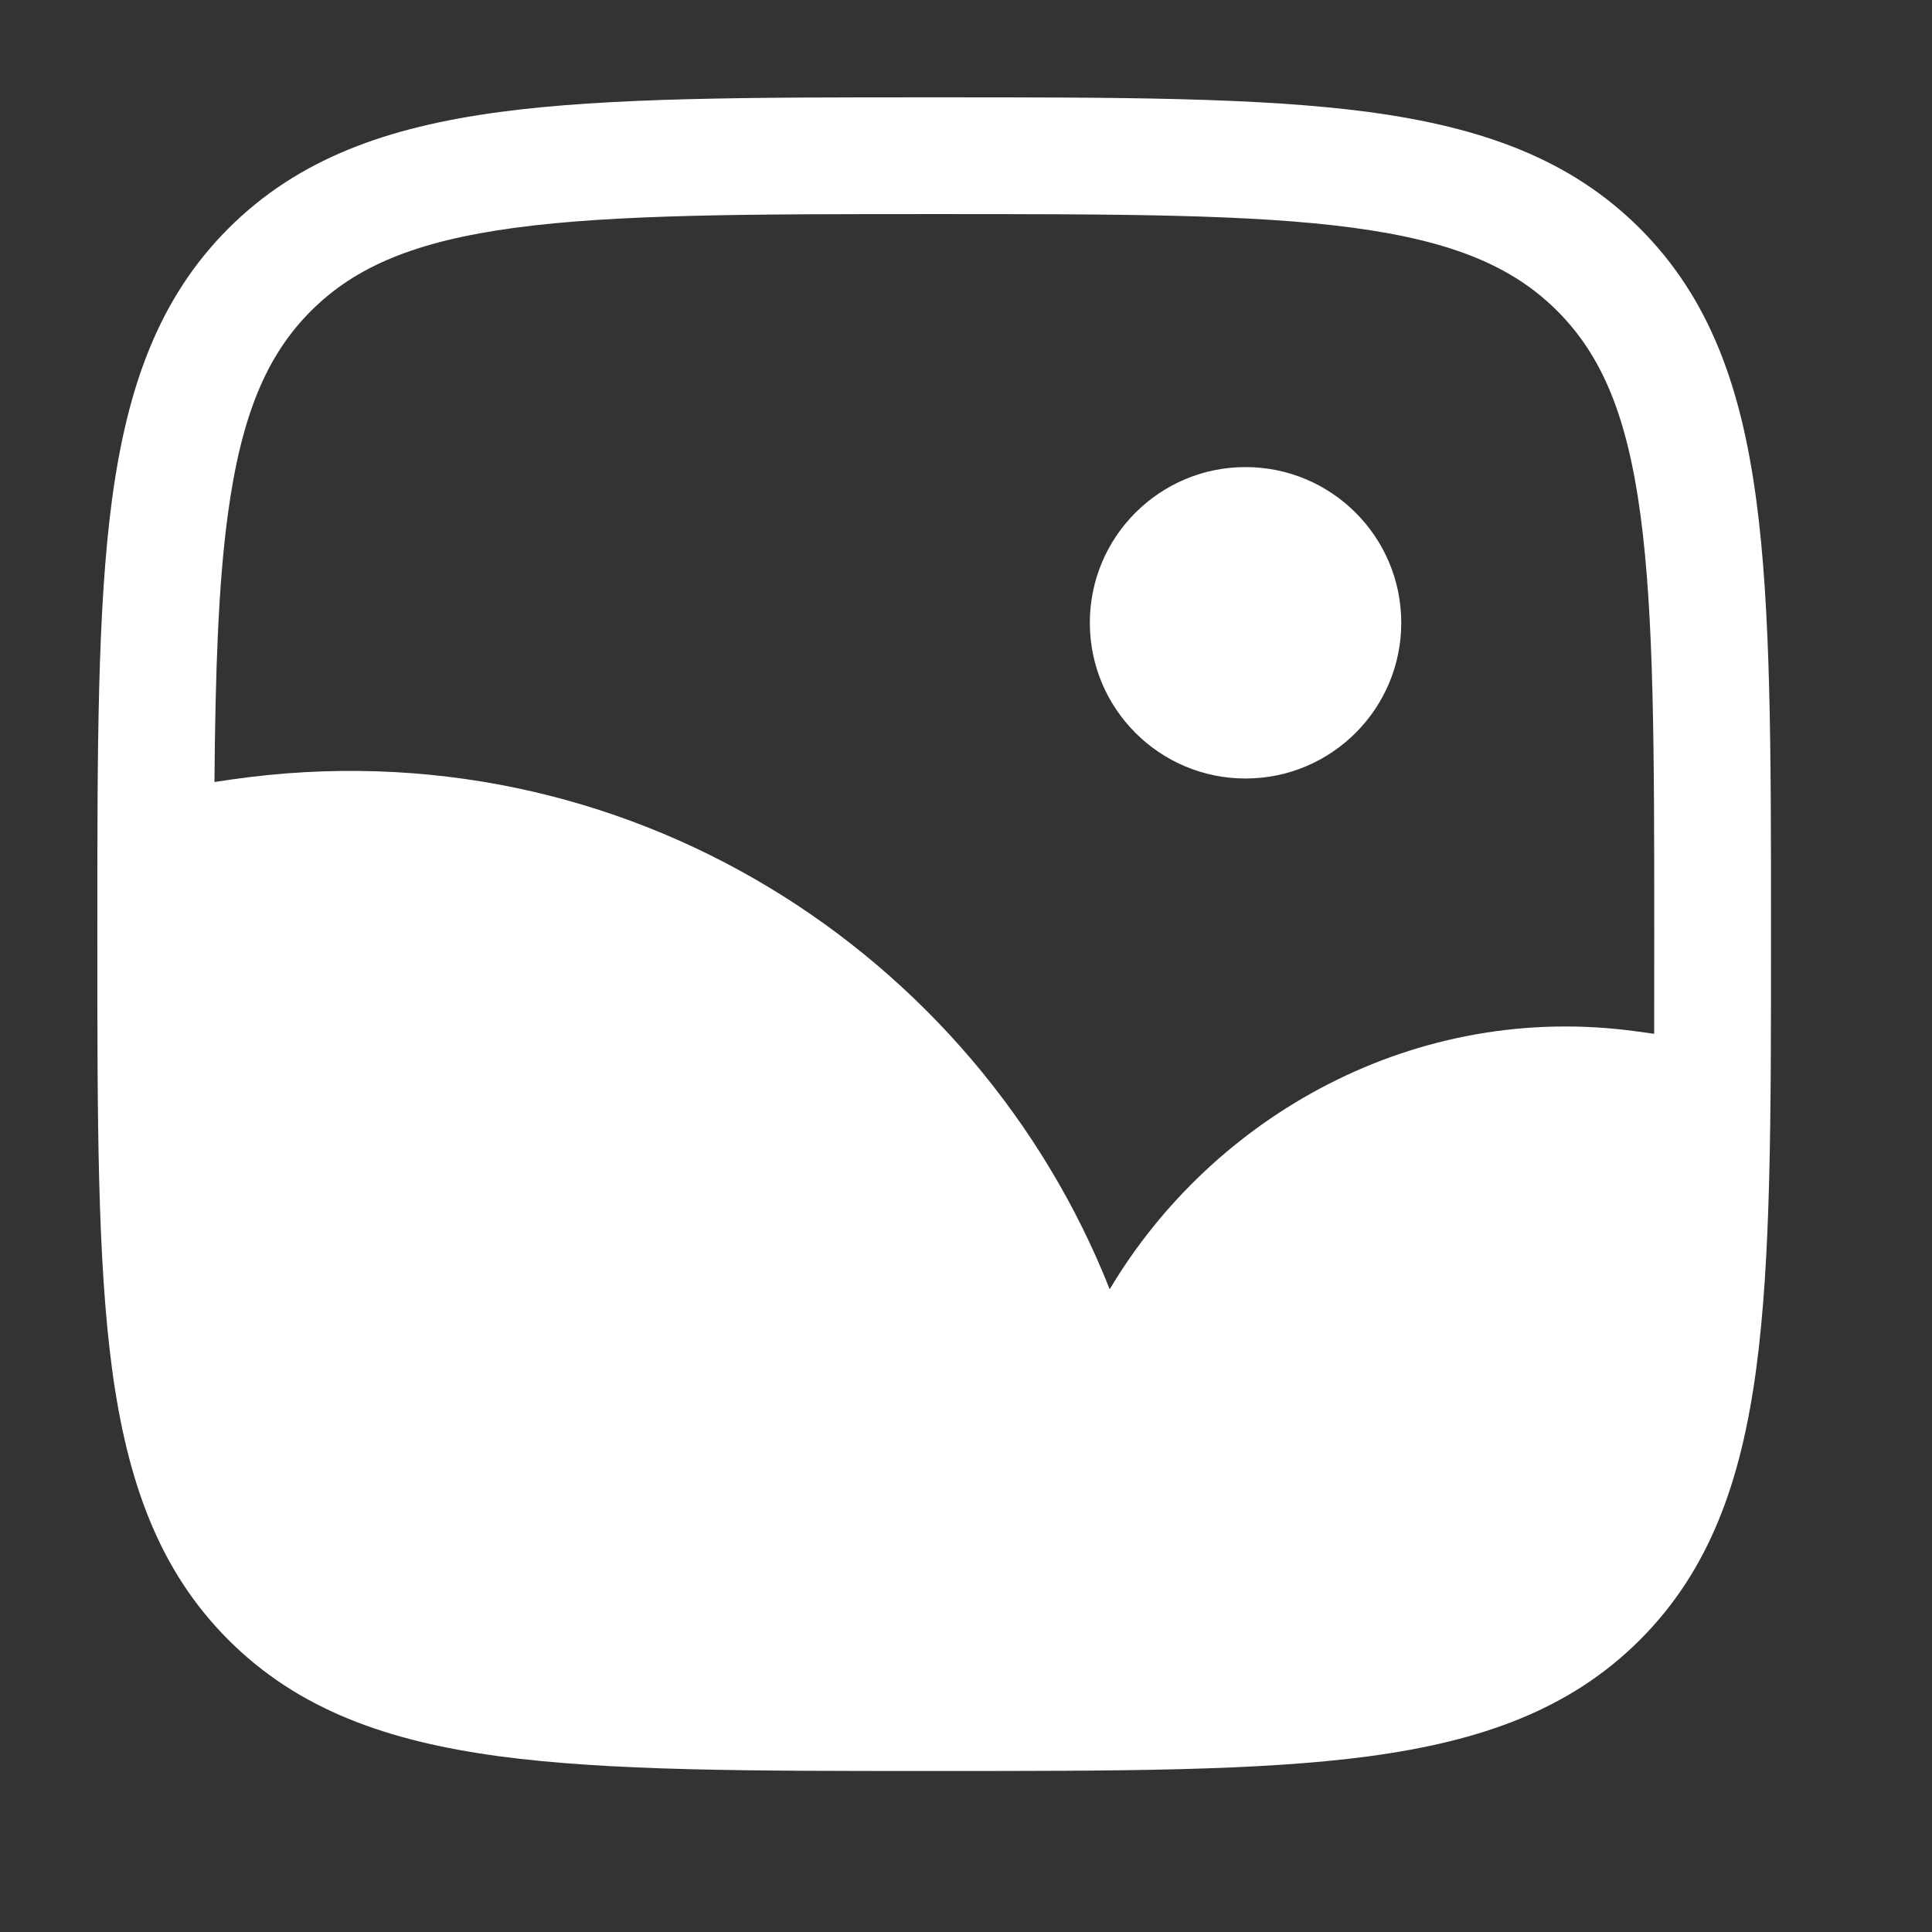 <svg width="21" height="21" viewBox="0 0 21 21" fill="none" xmlns="http://www.w3.org/2000/svg">
<rect x="0" y="0" width="21" height="21" fill="#333333" stroke="none"/>
<path d="M15.231 6.769C15.231 7.704 14.473 8.462 13.538 8.462C12.604 8.462 11.846 7.704 11.846 6.769C11.846 5.835 12.604 5.077 13.538 5.077C14.473 5.077 15.231 5.835 15.231 6.769Z" fill="white"/>
<path fill-rule="evenodd" clip-rule="evenodd" d="M10.202 1.058H10.105C8.152 1.058 6.621 1.058 5.427 1.218C4.204 1.383 3.24 1.726 2.483 2.483C1.726 3.24 1.383 4.205 1.218 5.427C1.058 6.621 1.058 8.152 1.058 10.105V10.202C1.058 12.156 1.058 13.686 1.218 14.881C1.383 16.103 1.726 17.068 2.483 17.825C3.24 18.582 4.204 18.925 5.427 19.09C6.621 19.25 8.152 19.25 10.105 19.25H10.202C12.156 19.25 13.686 19.25 14.881 19.09C16.103 18.925 17.068 18.582 17.825 17.825C18.582 17.068 18.925 16.103 19.089 14.881C19.25 13.686 19.25 12.156 19.25 10.202V10.105C19.25 8.152 19.25 6.621 19.089 5.427C18.925 4.205 18.582 3.24 17.825 2.483C17.068 1.726 16.103 1.383 14.881 1.218C13.686 1.058 12.156 1.058 10.202 1.058ZM3.38 3.38C3.862 2.898 4.514 2.622 5.596 2.476C6.696 2.328 8.141 2.327 10.154 2.327C12.166 2.327 13.611 2.328 14.711 2.476C15.793 2.622 16.445 2.898 16.927 3.38C17.409 3.862 17.686 4.514 17.831 5.596C17.979 6.696 17.981 8.142 17.981 10.154C17.981 10.535 17.981 10.896 17.98 11.237L17.792 11.211C15.385 10.878 13.183 12.129 12.062 14.014C10.616 10.355 6.793 7.859 2.522 8.472L2.331 8.5C2.341 7.311 2.372 6.368 2.476 5.596C2.622 4.514 2.898 3.862 3.38 3.38Z" fill="white"/>
</svg>
